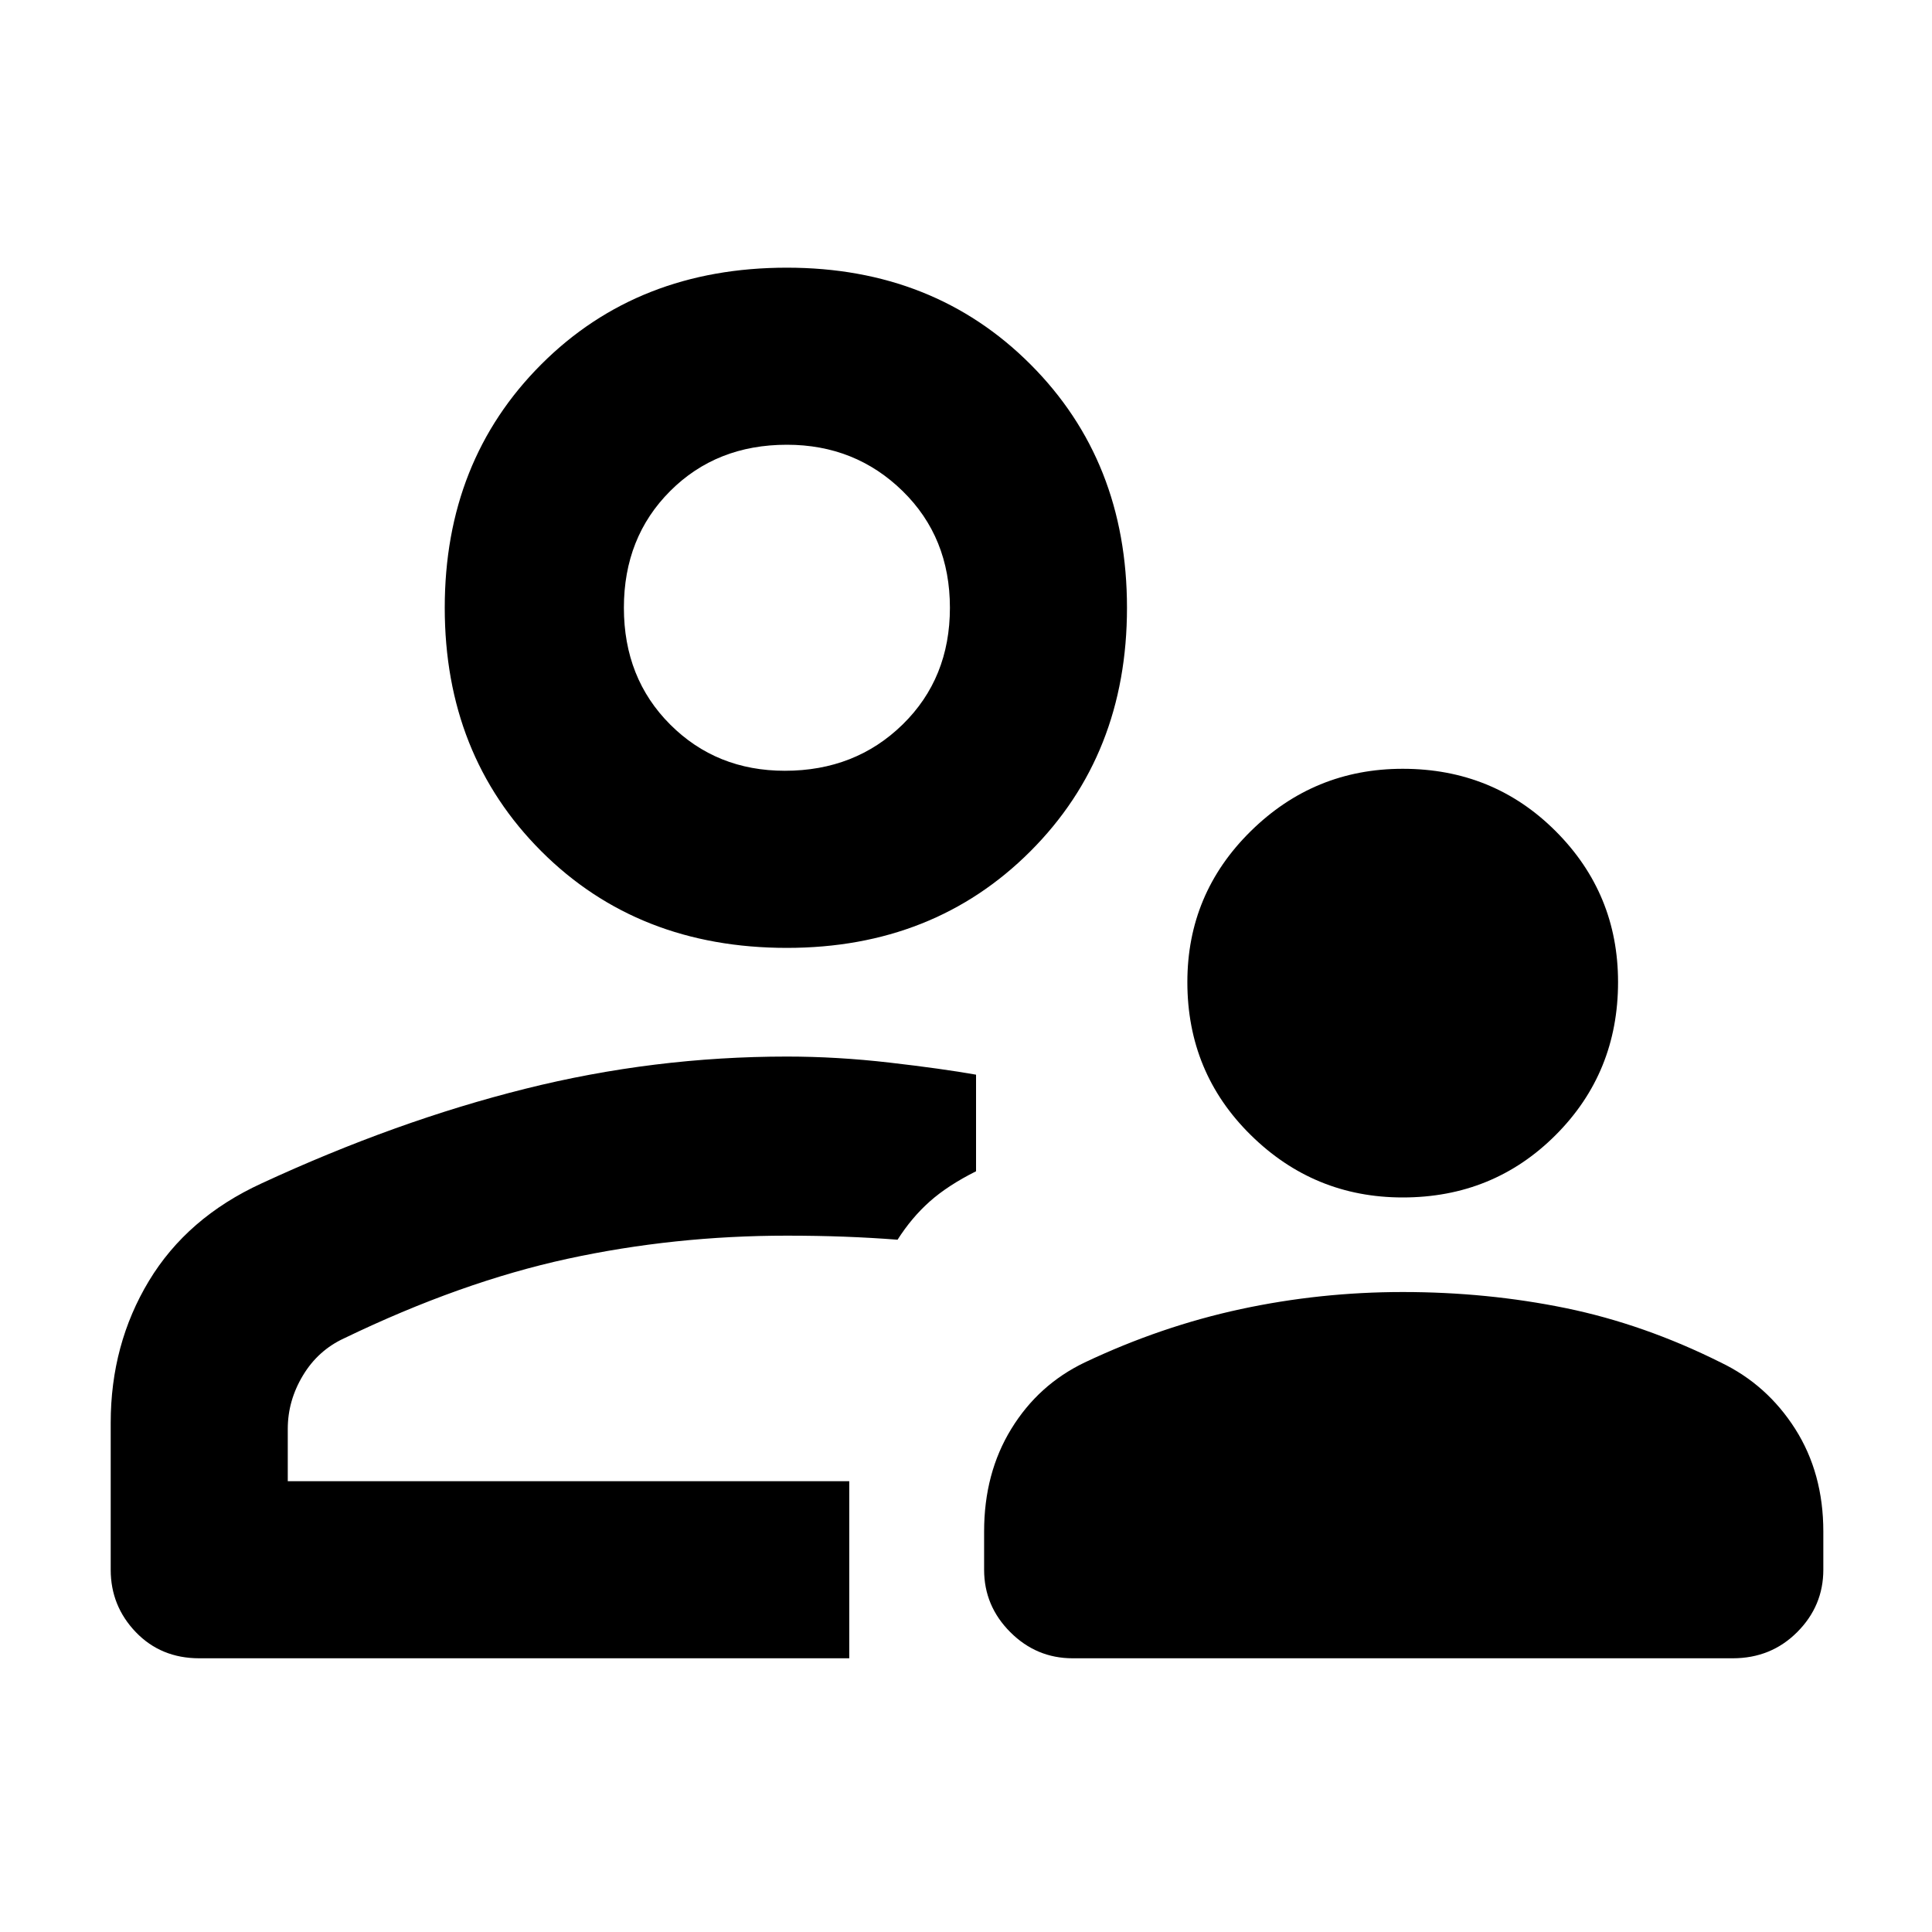<svg xmlns="http://www.w3.org/2000/svg" height="40" width="40"><path d="M29.042 24.792Q27.208 24.792 25.896 23.5Q24.583 22.208 24.583 20.333Q24.583 18.5 25.896 17.208Q27.208 15.917 29.042 15.917Q30.917 15.917 32.208 17.208Q33.5 18.5 33.5 20.333Q33.5 22.208 32.208 23.5Q30.917 24.792 29.042 24.792ZM22.208 34.333Q21.458 34.333 20.917 33.792Q20.375 33.25 20.375 32.5V31.708Q20.375 30.5 20.938 29.583Q21.5 28.667 22.458 28.208Q24.042 27.458 25.688 27.104Q27.333 26.75 29.042 26.75Q30.792 26.75 32.417 27.083Q34.042 27.417 35.625 28.208Q36.583 28.667 37.167 29.583Q37.75 30.5 37.75 31.708V32.5Q37.75 33.25 37.208 33.792Q36.667 34.333 35.875 34.333ZM16.292 19.625Q13.208 19.625 11.208 17.625Q9.208 15.625 9.208 12.583Q9.208 9.542 11.208 7.542Q13.208 5.542 16.292 5.542Q19.333 5.542 21.333 7.542Q23.333 9.542 23.333 12.583Q23.333 15.625 21.333 17.625Q19.333 19.625 16.292 19.625ZM4.125 34.333Q3.333 34.333 2.812 33.792Q2.292 33.25 2.292 32.5V29.458Q2.292 27.833 3.083 26.521Q3.875 25.208 5.417 24.5Q8.208 23.208 10.875 22.542Q13.542 21.875 16.292 21.875Q17.333 21.875 18.417 22Q19.5 22.125 20.208 22.25V24.25Q19.625 24.542 19.25 24.875Q18.875 25.208 18.583 25.667Q18.042 25.625 17.479 25.604Q16.917 25.583 16.292 25.583Q13.958 25.583 11.75 26.062Q9.542 26.542 7.125 27.708Q6.583 27.958 6.271 28.479Q5.958 29 5.958 29.583V30.667H17.583V34.333ZM17.583 30.667Q17.583 30.667 17.583 30.667Q17.583 30.667 17.583 30.667Q17.583 30.667 17.583 30.667Q17.583 30.667 17.583 30.667Q17.583 30.667 17.583 30.667Q17.583 30.667 17.583 30.667Q17.583 30.667 17.583 30.667Q17.583 30.667 17.583 30.667ZM16.25 15.958Q17.708 15.958 18.688 15Q19.667 14.042 19.667 12.583Q19.667 11.125 18.688 10.167Q17.708 9.208 16.292 9.208Q14.833 9.208 13.875 10.167Q12.917 11.125 12.917 12.583Q12.917 14.042 13.875 15Q14.833 15.958 16.25 15.958ZM16.292 12.583Q16.292 12.583 16.292 12.583Q16.292 12.583 16.292 12.583Q16.292 12.583 16.292 12.583Q16.292 12.583 16.292 12.583Q16.292 12.583 16.292 12.583Q16.292 12.583 16.292 12.583Q16.292 12.583 16.292 12.583Q16.292 12.583 16.292 12.583Z"/></svg>
